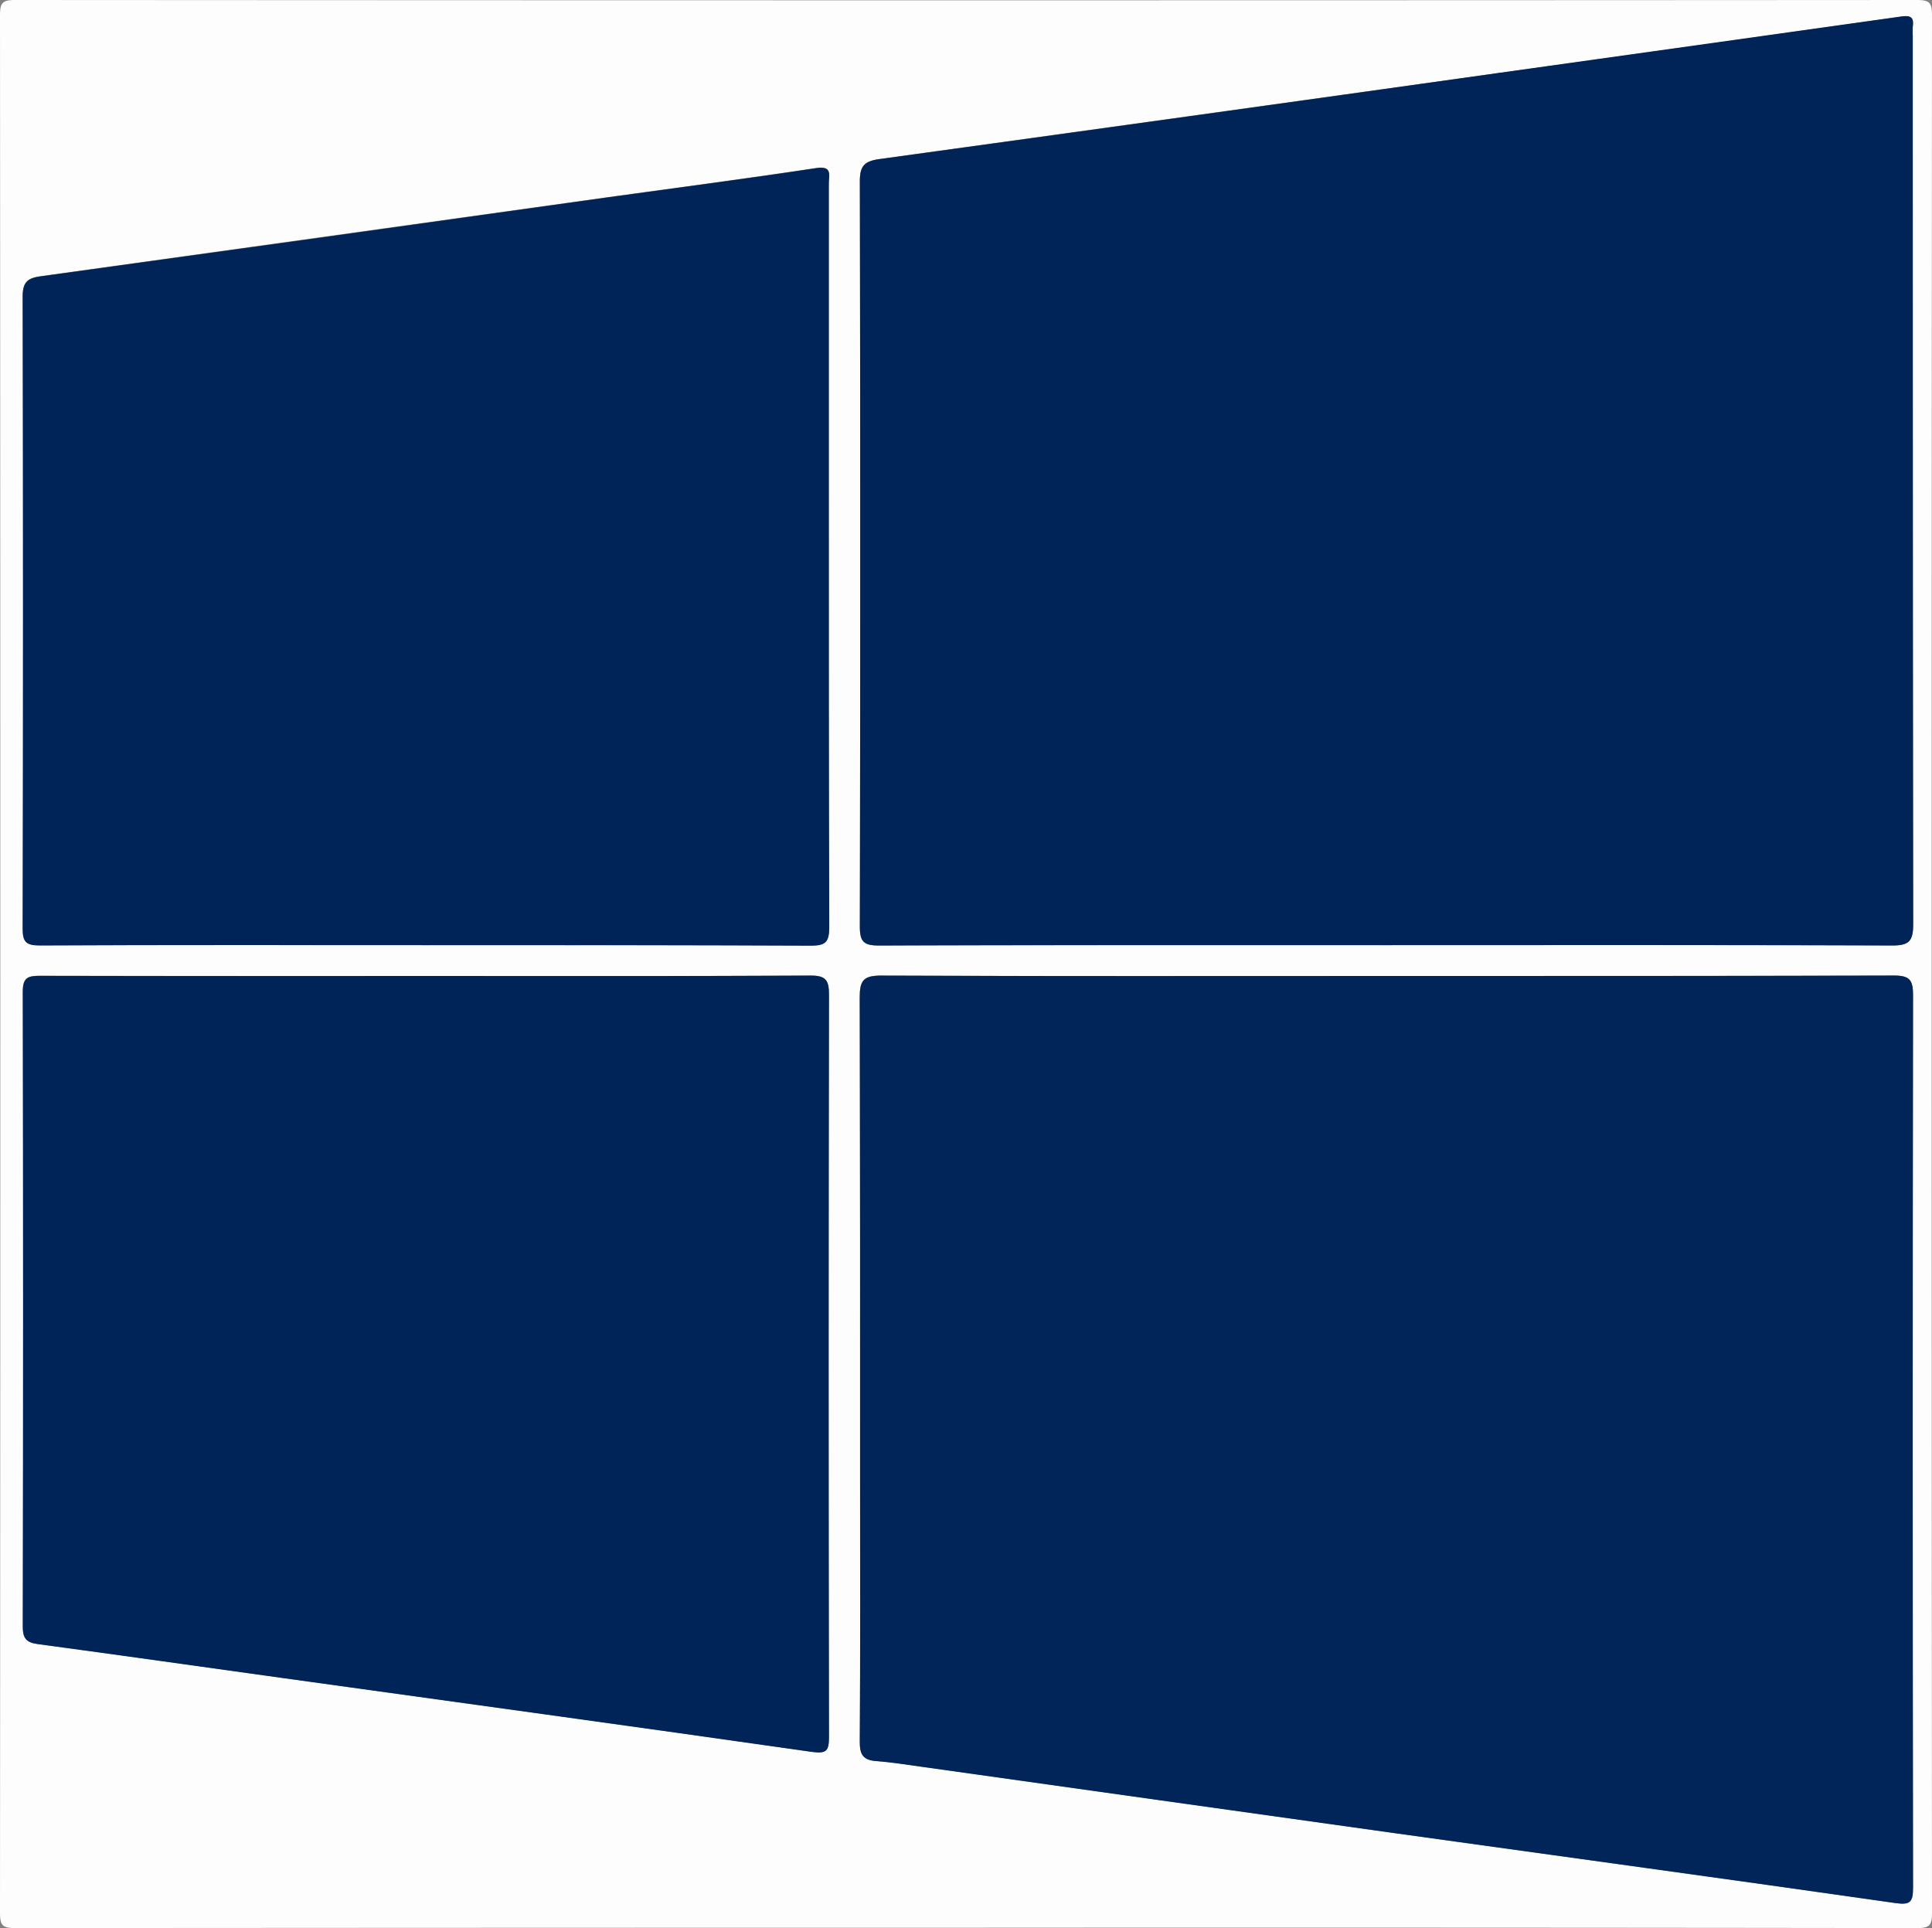 <svg xmlns="http://www.w3.org/2000/svg" viewBox="0 0 383.39 382.64"><rect x="0" y="0" width="383.39" height="382.64" fill="#808080" stroke="none"/><defs><style>.cls-1{fill:#fdfdfd;}.cls-2{fill:#012558;}.cls-3{fill:#012458;}</style></defs><title>Asset 1</title><g id="Layer_2" data-name="Layer 2"><g id="Layer_1-2" data-name="Layer 1"><path class="cls-1" d="M192,383q-94.12,0-188.25.07c-2.57,0-3.07-.5-3.07-3.07Q.8,191.75.68,3.5C.68.93,1.18.43,3.75.43Q192.38.55,381,.43c2.57,0,3.07.5,3.07,3.07q-.12,188.25,0,376.5c0,2.57-.5,3.08-3.07,3.07Q286.5,382.94,192,383Zm84-188.88c-33.5,0-67,.07-100.49-.09-3.57,0-4.24,1.07-4.23,4.37.12,31.37.07,62.74.07,94.11,0,17.88.06,35.75-.06,53.63,0,2.52.71,3.58,3.22,3.77,3,.22,5.95.7,8.92,1.11q46.92,6.59,93.83,13.17c33.14,4.62,66.29,9.14,99.41,13.88,3.09.45,3.64-.13,3.63-3.11q-.12-88.48,0-177c0-3-.6-3.95-3.82-3.94C343,194.17,309.51,194.12,276,194.12Zm-.37-6.12c33.5,0,67-.06,100.49.09,3.45,0,4.2-.91,4.2-4.26q-.16-88.11-.08-176.22a14.73,14.73,0,0,1,0-1.88c.25-1.85-.39-2.29-2.28-2q-40.05,5.69-80.11,11.23Q236.49,23.5,175.1,32c-3,.41-3.8,1.45-3.79,4.45q.15,73.86,0,147.73c0,3.1.7,3.89,3.85,3.88C208.65,188,242.15,188,275.64,188ZM85.45,194.12c-25.62,0-51.23,0-76.84-.05-2.45,0-3.43.36-3.43,3.17q.15,63,0,125.94c0,2.39.71,3.2,3,3.51,16.2,2.18,32.39,4.48,48.58,6.73,35,4.86,70,9.65,104.93,14.65,3,.43,3.48-.13,3.47-3q-.12-73.65,0-147.31c0-2.86-.63-3.76-3.66-3.74C136.17,194.18,110.81,194.12,85.45,194.12ZM85.06,188c25.49,0,51-.05,76.46.07,2.91,0,3.69-.69,3.68-3.65-.12-29.35-.08-58.71-.08-88.07q0-29.79,0-59.59c0-1.59.74-3.45-2.47-3-13.94,2.11-27.92,3.93-41.89,5.87q-56,7.81-112,15.6c-2.73.37-3.62,1.23-3.61,4.12q.17,62.6,0,125.18c0,2.73.55,3.52,3.42,3.5C34.09,187.94,59.58,188,85.06,188Z" transform="translate(-0.68 -0.43)"/><path class="cls-2" d="M276,194.12c33.5,0,67,0,100.49-.08,3.22,0,3.82.91,3.82,3.94q-.13,88.49,0,177c0,3-.54,3.56-3.63,3.11-33.12-4.74-66.27-9.26-99.41-13.88q-46.92-6.56-93.83-13.17c-3-.41-5.93-.89-8.92-1.11-2.51-.19-3.23-1.25-3.22-3.77.12-17.88.06-35.75.06-53.63,0-31.37,0-62.74-.07-94.11,0-3.3.66-4.38,4.23-4.37C209,194.19,242.51,194.12,276,194.12Z" transform="translate(-0.68 -0.43)"/><path class="cls-3" d="M275.64,188c-33.49,0-67-.05-100.48.08-3.15,0-3.86-.78-3.85-3.88q.15-73.86,0-147.73c0-3,.81-4,3.79-4.45q61.4-8.43,122.77-17.09,40-5.6,80.11-11.23c1.89-.26,2.53.18,2.28,2a14.73,14.73,0,0,0,0,1.88q0,88.11.08,176.22c0,3.35-.75,4.27-4.2,4.26C342.64,187.94,309.14,188,275.64,188Z" transform="translate(-0.68 -0.43)"/><path class="cls-3" d="M85.45,194.12c25.36,0,50.72.06,76.08-.07,3,0,3.66.88,3.66,3.74q-.13,73.65,0,147.31c0,2.84-.47,3.4-3.47,3-35-5-69.95-9.79-104.93-14.65-16.19-2.25-32.38-4.55-48.58-6.73-2.3-.31-3-1.12-3-3.51q.12-63,0-125.94c0-2.81,1-3.18,3.43-3.17C34.22,194.16,59.83,194.12,85.45,194.12Z" transform="translate(-0.68 -0.43)"/><path class="cls-3" d="M85.06,188c-25.48,0-51-.06-76.45.07-2.87,0-3.43-.77-3.42-3.5q.13-62.58,0-125.18c0-2.89.88-3.75,3.61-4.12q56-7.71,112-15.6c14-1.94,27.95-3.76,41.89-5.87,3.21-.49,2.47,1.37,2.47,3q0,29.79,0,59.59c0,29.36,0,58.72.08,88.07,0,3-.77,3.66-3.68,3.65C136,188,110.55,188,85.06,188Z" transform="translate(-0.68 -0.43)"/></g></g></svg>